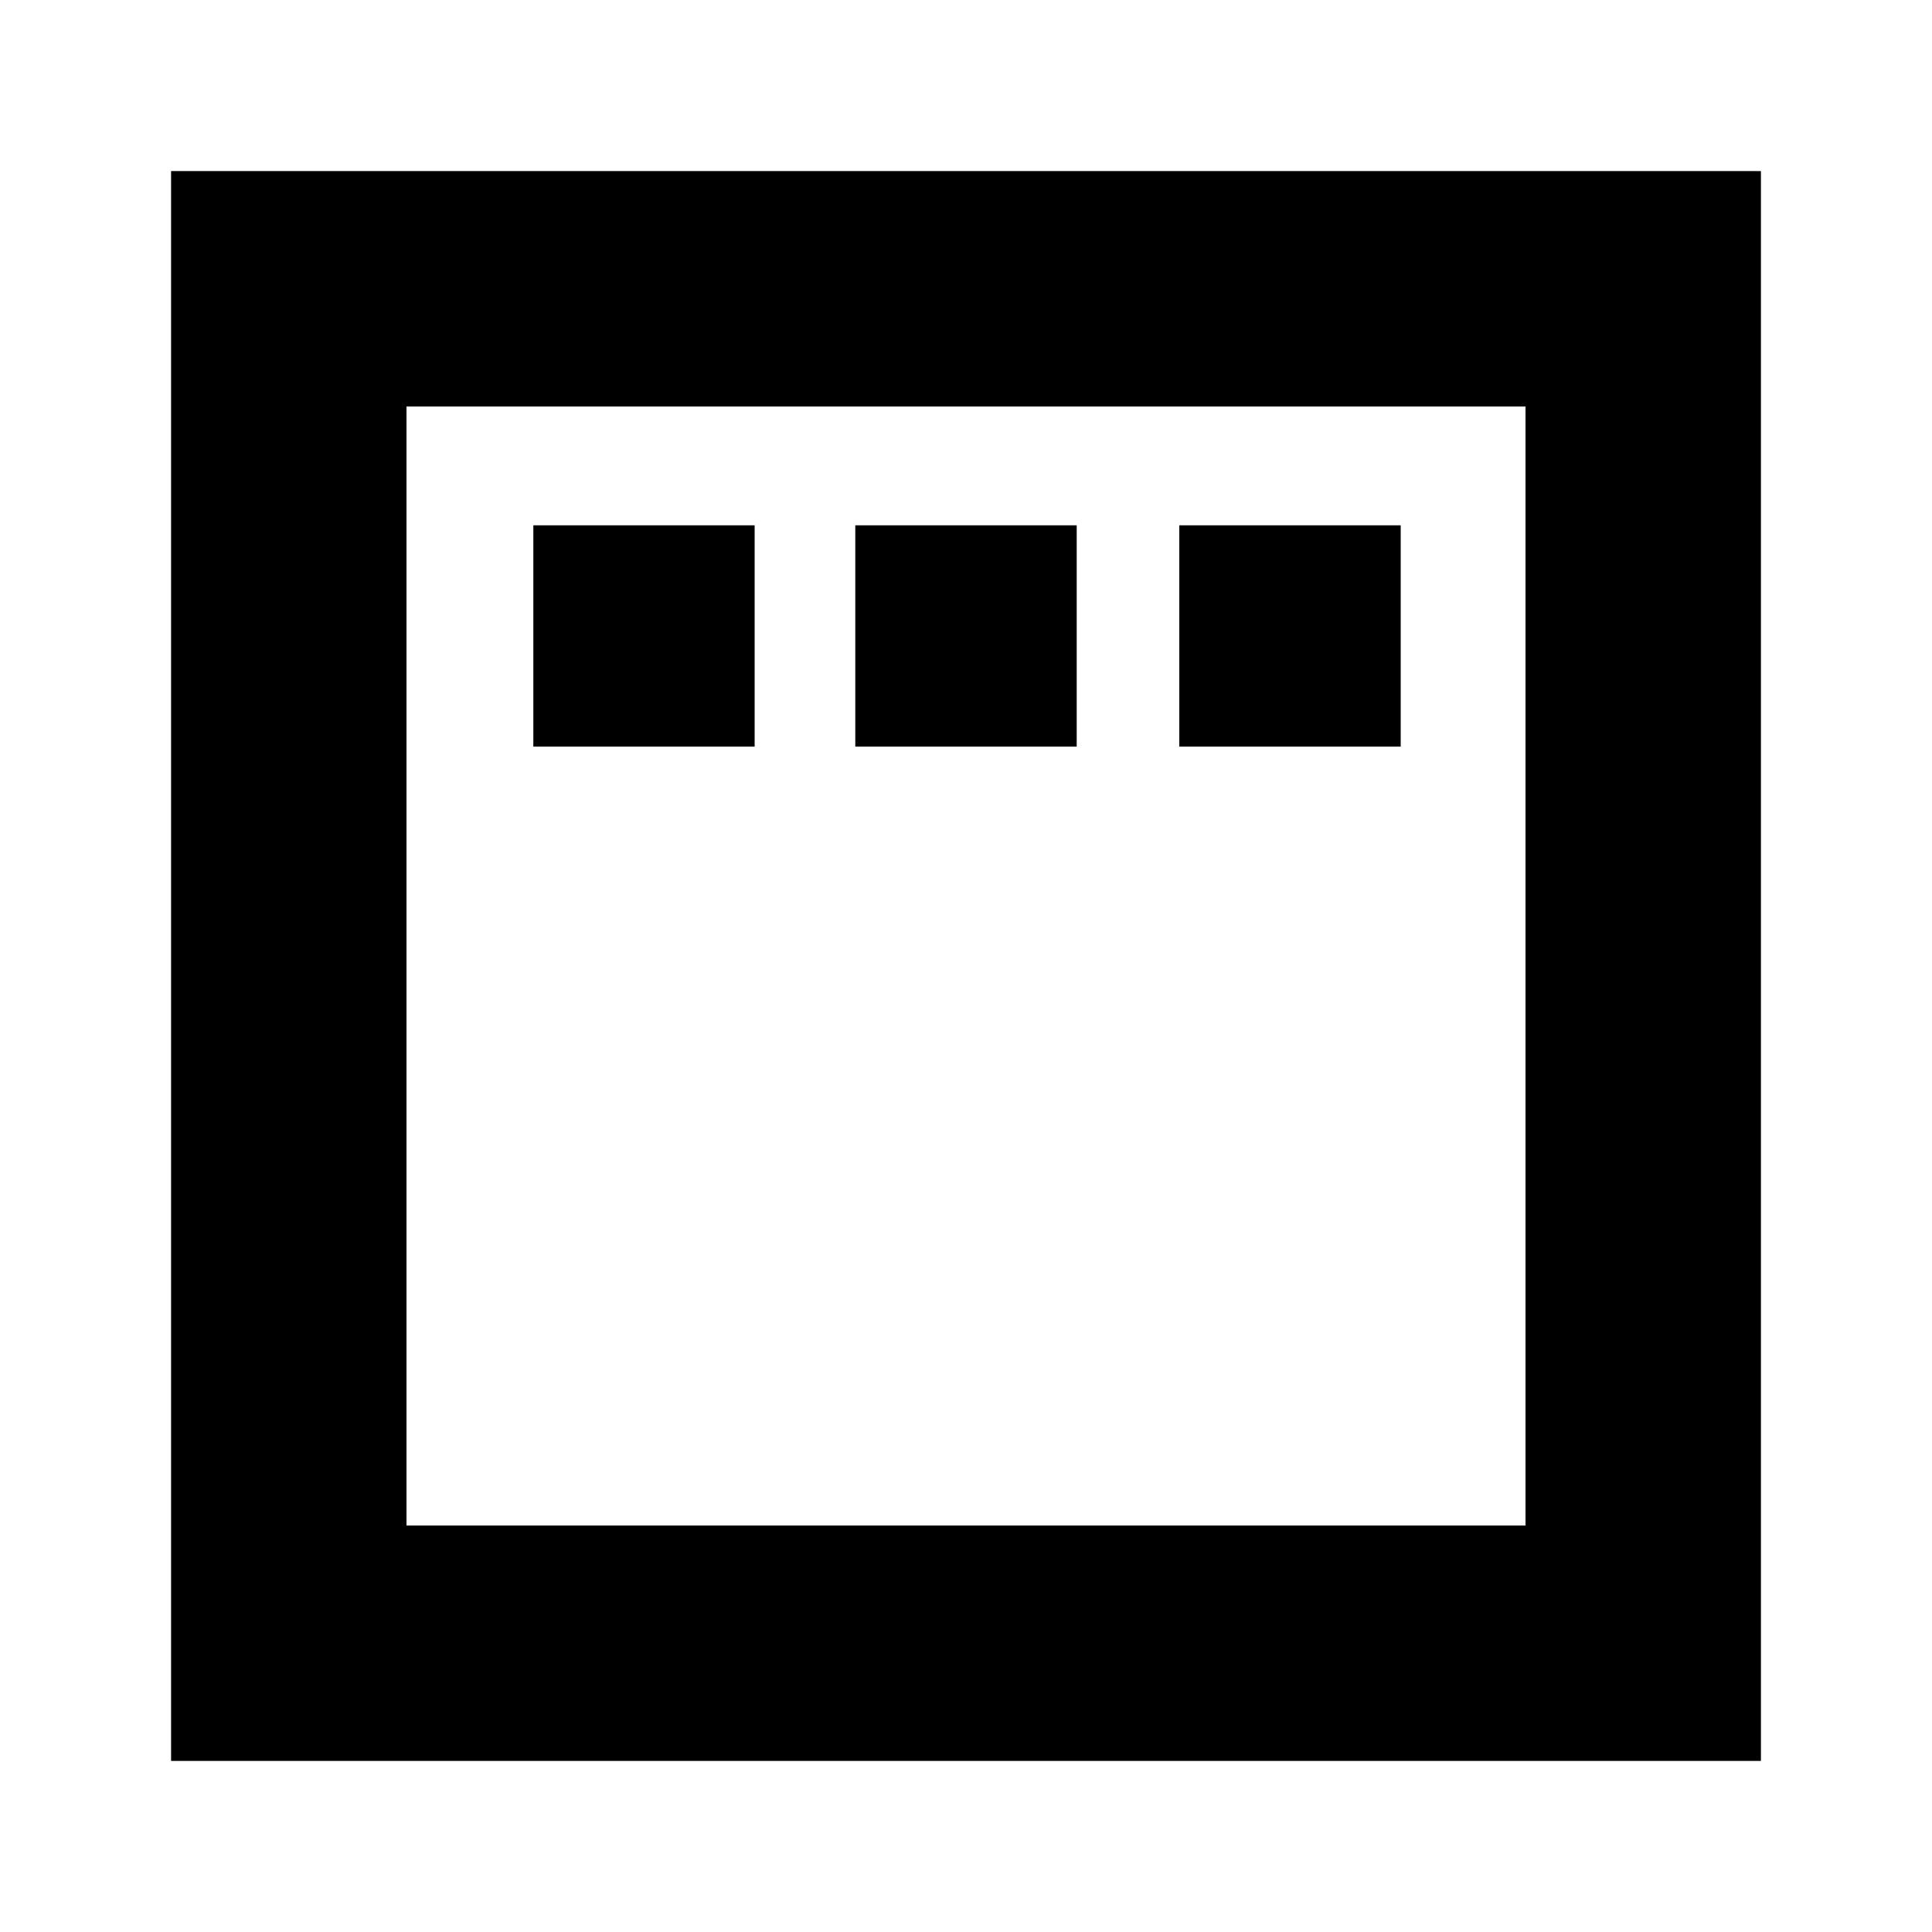 <svg xmlns="http://www.w3.org/2000/svg" height="20" width="20"><path d="M5.521 7.729h2.291V5.438H5.521Zm3.333 0h2.292V5.438H8.854Zm3.354 0H14.5V5.438h-2.292Zm-10.437 10.5V1.771h16.458v16.458Zm2.437-2.437h11.584V4.208H4.208Zm0 0V4.208v11.584Z"/></svg>